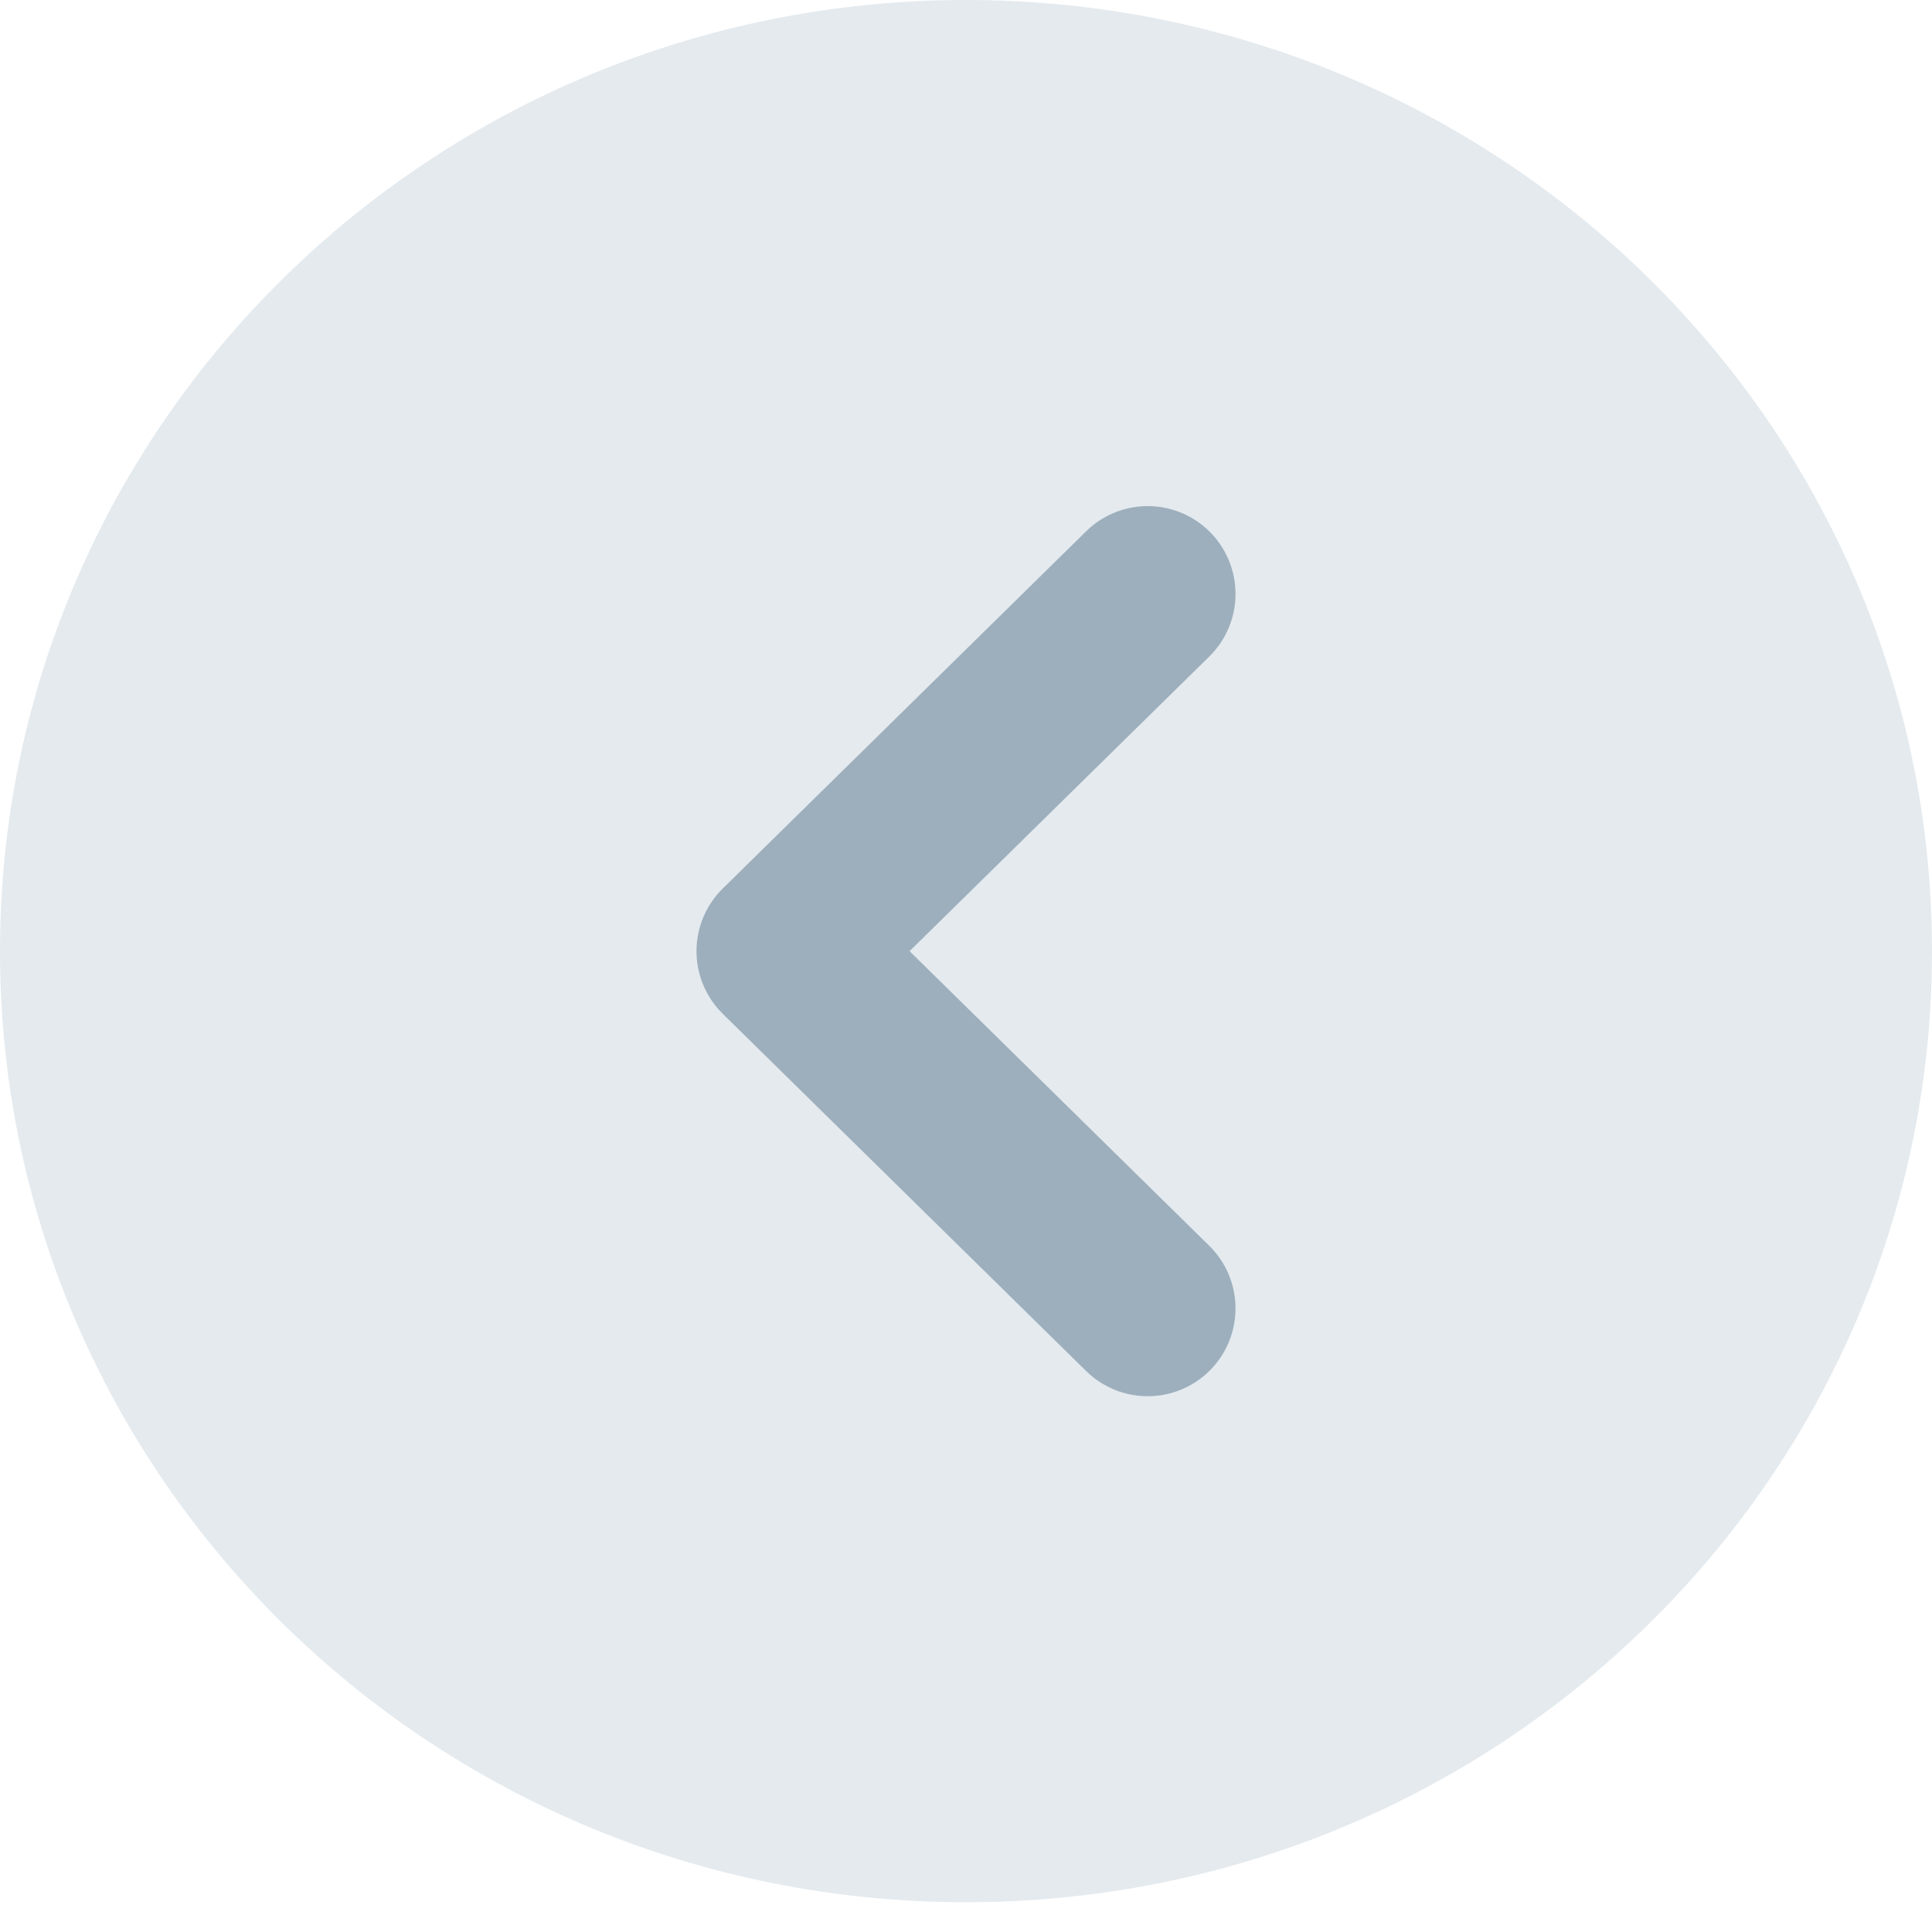 <?xml version="1.0" encoding="UTF-8"?>
<svg width="22px" height="22px" viewBox="0 0 22 22" version="1.1" xmlns="http://www.w3.org/2000/svg" xmlns:xlink="http://www.w3.org/1999/xlink">
    <!-- Generator: Sketch 54 (76480) - https://sketchapp.com -->
    <title>left_arrow_ico</title>
    <desc>Created with Sketch.</desc>
    <g id="Page-1" stroke="none" stroke-width="1" fill="none" fill-rule="evenodd" stroke-linecap="round" stroke-linejoin="round">
        <g id="1.index_시전체_활동량" transform="translate(-1287, -38)" stroke-width="2">
            <g id="sorting_option" transform="translate(310, 30)">
                <g id="날짜_셀렉트박스" transform="translate(888, 7)">
                    <g id="날짜" transform="translate(90, 0)">
                        <g id="left_arrow_ico" transform="translate(10, 12) rotate(-270) translate(-10, -12) translate(0, 2)">
                            <path d="M19.661,10 C19.661,4.477 15.261,0 9.831,0 C4.401,0 7.10542736e-15,4.477 7.10542736e-15,10 C7.10542736e-15,15.522 4.401,20 9.831,20 C15.261,20 19.661,15.522 19.661,10 Z" id="Stroke-1" stroke="#E4EAEE" fill="#E4EAEE"></path>
                            <polyline id="Stroke-3" stroke="#9DAFBD" points="13.899 7.931 9.831 12.069 5.763 7.931"></polyline>
                        </g>
                    </g>
                </g>
            </g>
        </g>
    </g>
</svg>